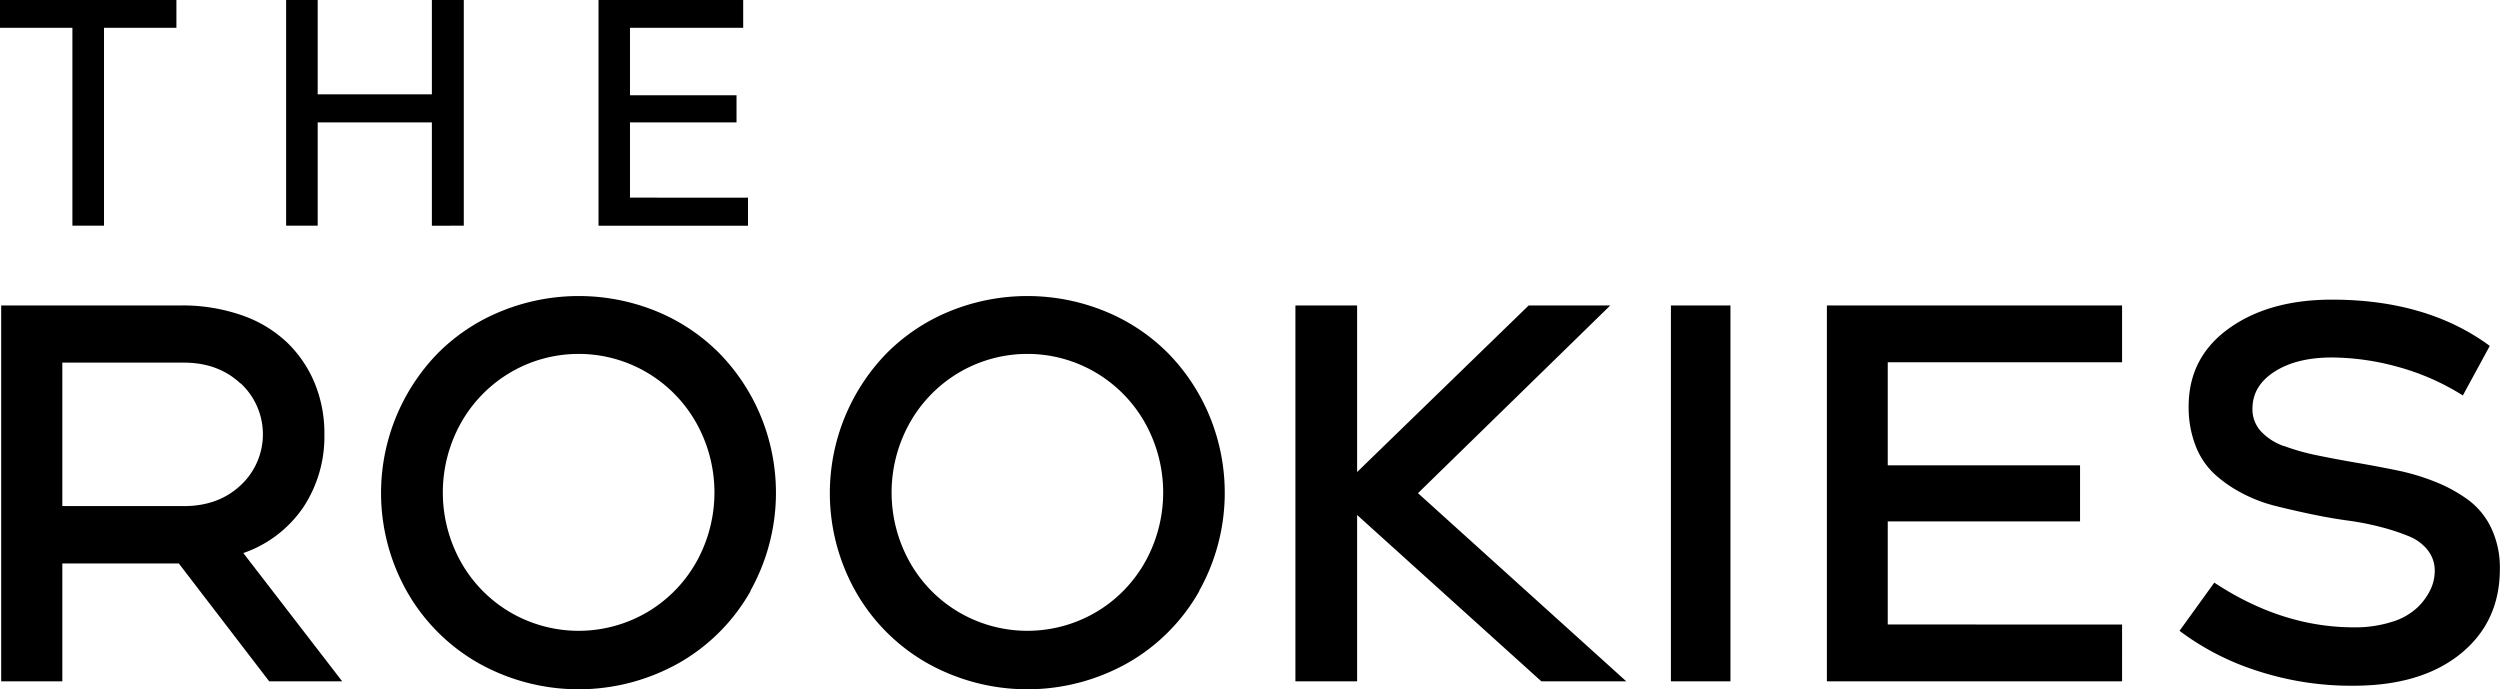 <svg id="path" xmlns="http://www.w3.org/2000/svg" viewBox="0 0 719.19 198.28"><defs><style></style></defs><path id="path-2" data-name="path" class="cls-1" d="M70,159.1,98.44,196h-21l-26-33.91H17.93V196H.34V87.87H52a51.69,51.69,0,0,1,17.78,2.9,35.7,35.7,0,0,1,13.06,8,34.75,34.75,0,0,1,7.82,11.77A38,38,0,0,1,93.32,125a36.87,36.87,0,0,1-6,20.83A34.44,34.44,0,0,1,70,159.1Zm-.81-48.78q-6.39-6-16.31-6H17.93v41.27h35q9.91,0,16.31-6a20,20,0,0,0,0-29.31Zm146.72,59.73a54.75,54.75,0,0,1-20.46,20.6,58.85,58.85,0,0,1-58,0A54.75,54.75,0,0,1,117,170.05a57.66,57.66,0,0,1,8.88-68.36A54.66,54.66,0,0,1,144,89.61a59.16,59.16,0,0,1,45,0A54.8,54.8,0,0,1,207,101.69a57.12,57.12,0,0,1,11.85,18,57.85,57.85,0,0,1-3,50.32Zm-15.3-47.84a39.1,39.1,0,0,0-14-14.75,38.76,38.76,0,0,0-40.3,0,39,39,0,0,0-14,14.75,41,41,0,0,0,0,38.94,38.74,38.74,0,0,0,14,14.71,39,39,0,0,0,40.3,0,38.85,38.85,0,0,0,14-14.71,41,41,0,0,0,0-38.94ZM345,170.05a54.75,54.75,0,0,1-20.46,20.6,58.85,58.85,0,0,1-58,0,54.72,54.72,0,0,1-20.45-20.6A57.69,57.69,0,0,1,255,101.69a54.76,54.76,0,0,1,18.05-12.08,59.16,59.16,0,0,1,45,0,54.7,54.7,0,0,1,18.06,12.08,57,57,0,0,1,11.85,18,57.85,57.85,0,0,1-3,50.32Zm-15.3-47.84a39,39,0,0,0-14-14.75,38.74,38.74,0,0,0-40.29,0,39,39,0,0,0-14,14.75,41,41,0,0,0,0,38.94,38.7,38.7,0,0,0,14,14.71,39,39,0,0,0,40.29,0,38.77,38.77,0,0,0,14-14.71,41,41,0,0,0,0-38.94ZM467.9,196H443.41l-53-47.85V196H372.66V87.87h17.75v47.92l49.36-47.92h23.47l-55.32,54,60,54.2Zm12.78,0V87.87h17.13V196Zm129.79-16.34V196H525.55V87.87h84.92v16.34H543.06v29.65h55.32V150H543.06v29.65ZM657,128.28a63.88,63.88,0,0,0,9.45,2.68q5.35,1.11,11.24,2.12t11.78,2.21a64.08,64.08,0,0,1,11.23,3.37,42.56,42.56,0,0,1,9.46,5.23,21.53,21.53,0,0,1,6.54,8.09,26.43,26.43,0,0,1,2.45,11.69q0,15.26-11.32,24.42t-30.76,9.18a87.05,87.05,0,0,1-28-4.38A75,75,0,0,1,627,181.47l10-13.86q19.46,12.85,40.14,12.86a34.87,34.87,0,0,0,11-1.59,18.44,18.44,0,0,0,7.32-4.14,17.82,17.82,0,0,0,3.76-5.19,12.58,12.58,0,0,0,1.2-5.26,9.54,9.54,0,0,0-2-6,13,13,0,0,0-5.39-4,61.51,61.51,0,0,0-7.94-2.63,79.34,79.34,0,0,0-9.61-1.9q-5.07-.69-10.46-1.82t-10.46-2.4a42.73,42.73,0,0,1-9.61-3.68,37.7,37.7,0,0,1-7.94-5.53,21.8,21.8,0,0,1-5.39-8.09,30.51,30.51,0,0,1-2-11.31q0-14.09,11.54-22.41t29.68-8.32q27.36,0,45.41,13.31l-7.75,14.25a69.27,69.27,0,0,0-18.79-8.25,72.37,72.37,0,0,0-18.87-2.67q-10.15,0-16.5,4.07t-6.36,10.64a9.37,9.37,0,0,0,2.44,6.54,16.51,16.51,0,0,0,6.55,4.22Z"/><path id="path-3" data-name="path" class="cls-1" d="M29.92,8V64.92H20.83V8H0V0H50.75V8Zm94.32,56.94V35.21H91.39V64.92H82.31V0h9.08V27.14h32.85V0h9.18V64.92Zm90.94-8.07v8.07h-43V0H213.8V8H181.23V27.41h30.65v7.8H181.23V56.85Z"/></svg>
